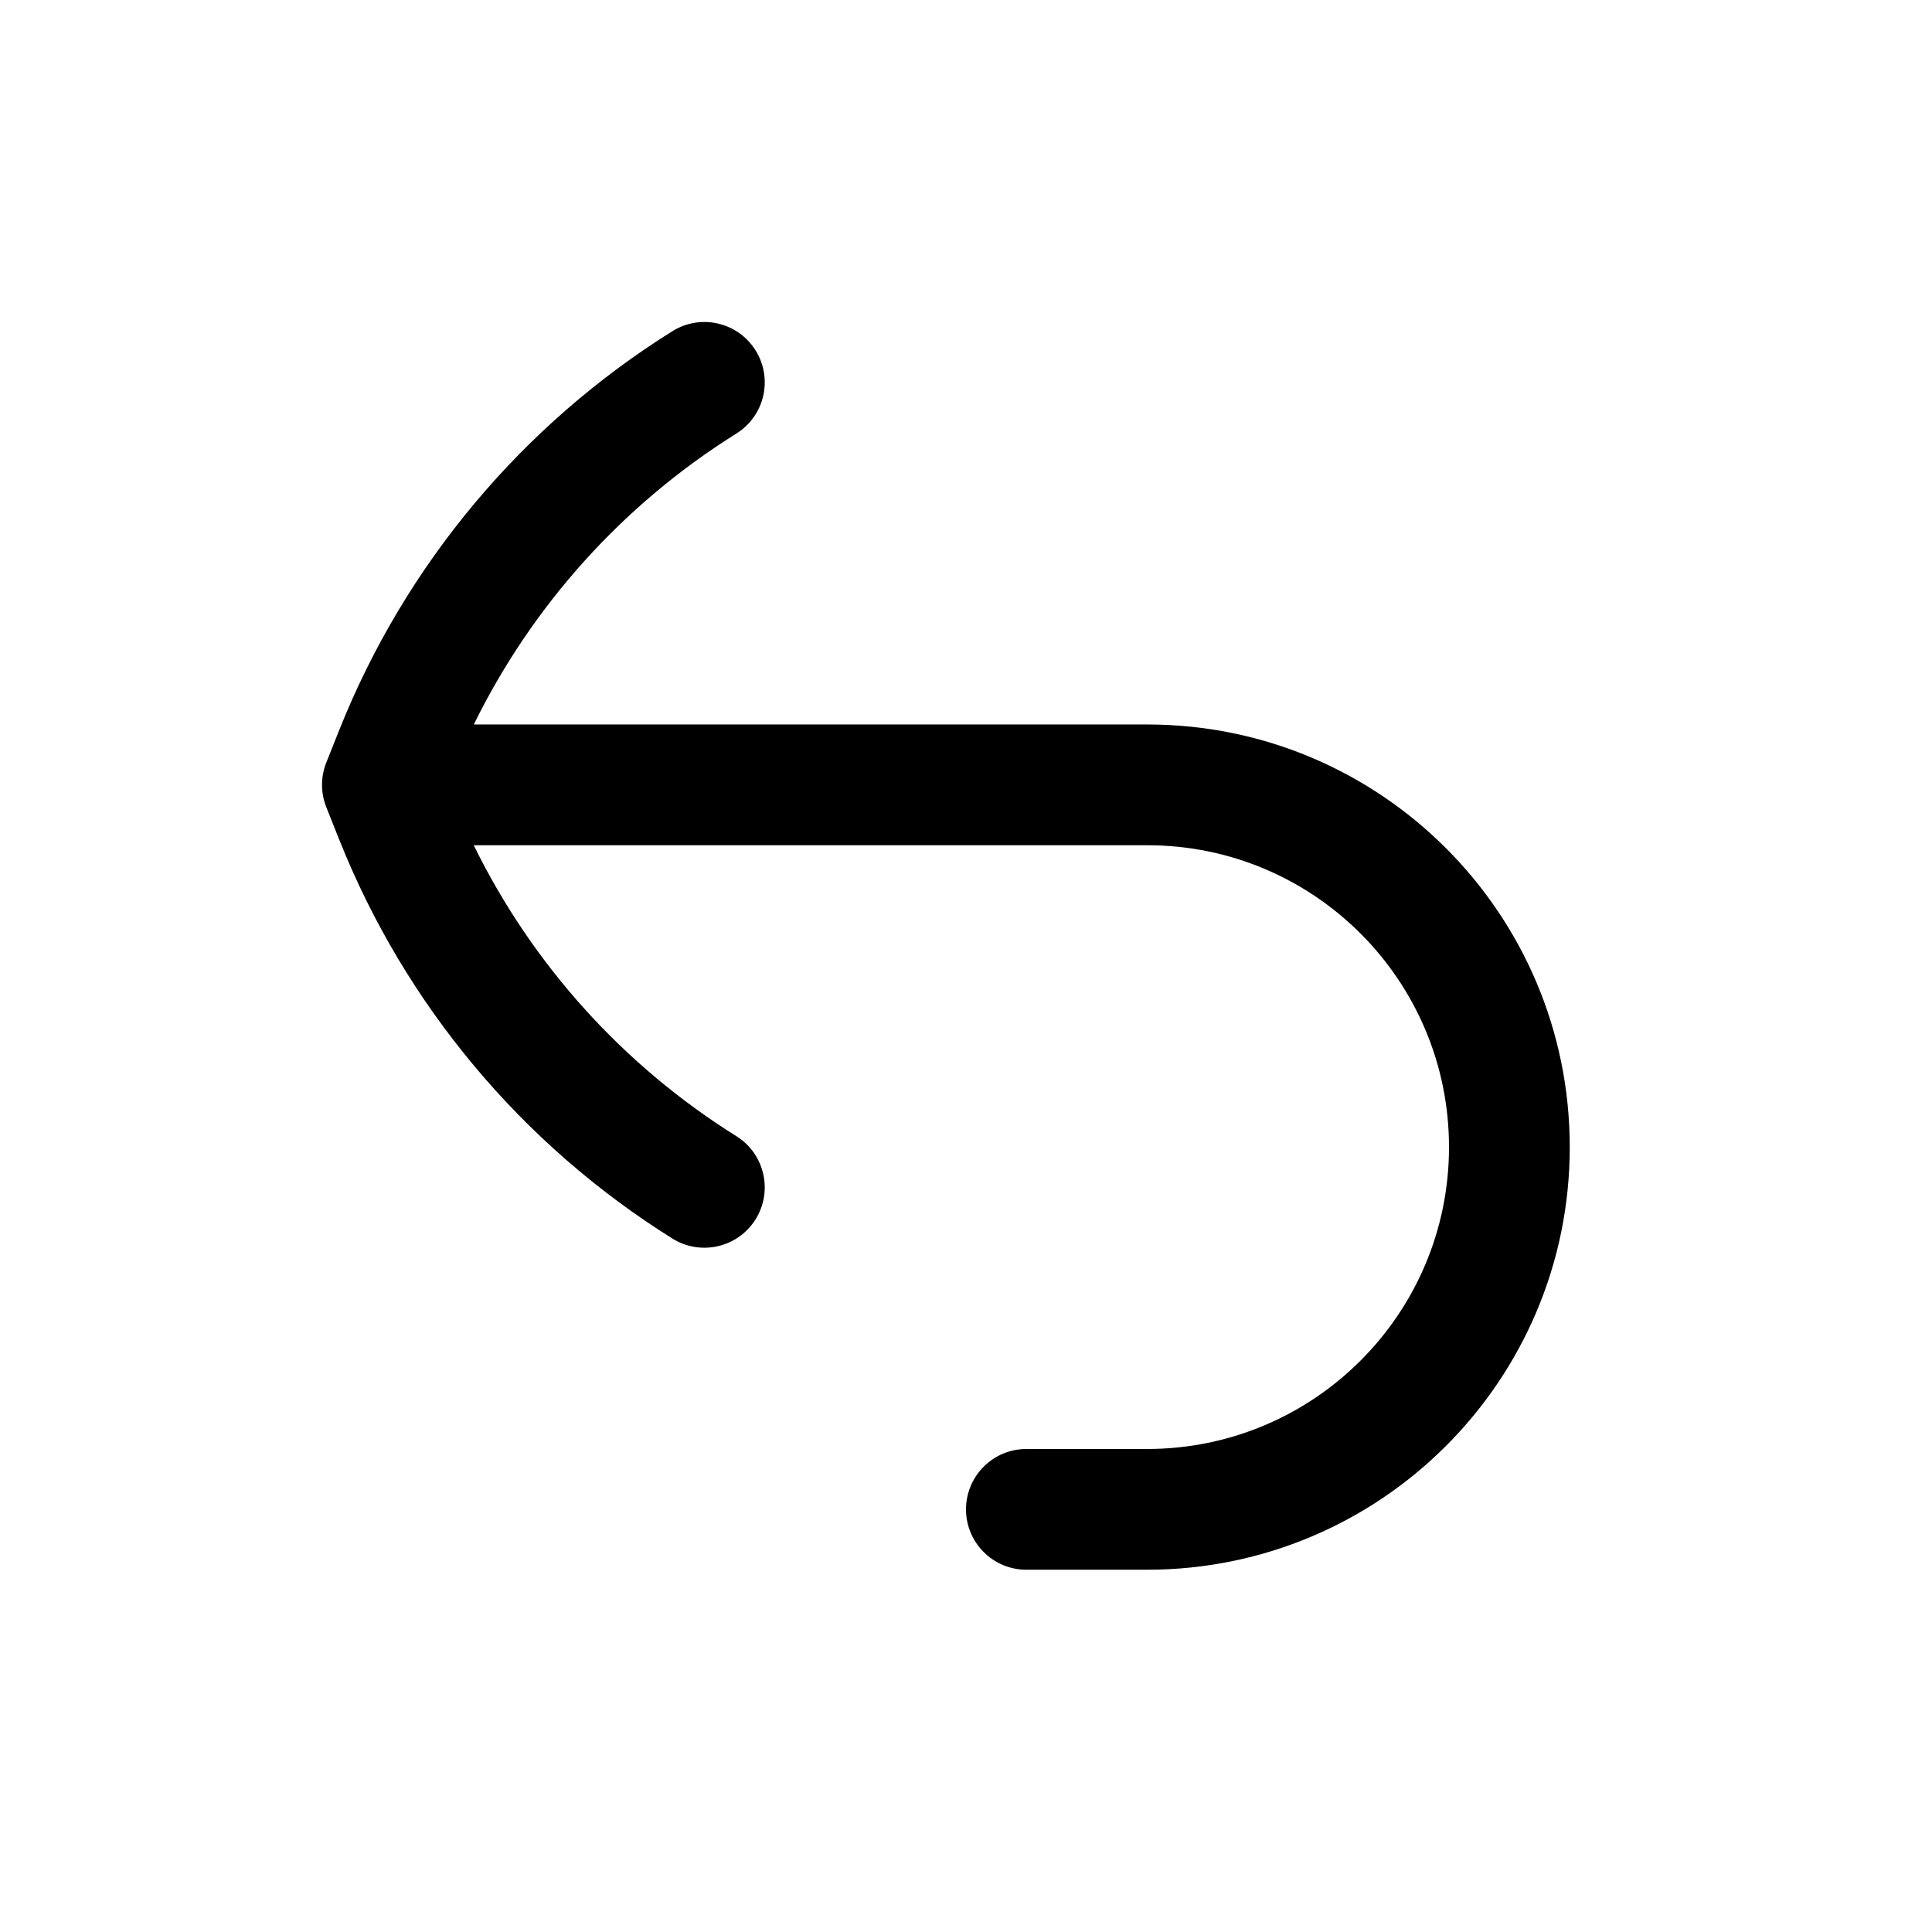 <svg width="256" height="256" viewBox="0 0 256 256" fill="none" xmlns="http://www.w3.org/2000/svg">
<path d="M89.094 43.884C92.841 41.543 97.773 42.68 100.115 46.425C102.457 50.172 101.319 55.104 97.574 57.446C82.57 66.824 70.54 80.2 62.782 95.998C96.752 95.998 127.972 95.998 152.021 95.998C182.955 95.998 207.999 121.076 208.001 151.998C208.001 182.926 182.928 207.997 152.001 207.998H136.001C131.583 207.998 128.001 204.416 128.001 199.998C128.002 195.582 131.584 191.998 136.001 191.998H152.001C174.092 191.997 192.001 174.089 192.001 151.998C191.999 129.902 174.107 111.998 152.021 111.998C127.97 111.998 96.746 111.998 62.772 111.998C70.529 127.799 82.568 141.172 97.574 150.55C101.319 152.892 102.456 157.825 100.115 161.571C97.773 165.317 92.841 166.454 89.094 164.113C69.173 151.661 53.726 133.196 45.001 111.384L43.24 106.967C42.479 105.061 42.478 102.935 43.24 101.03L45.001 96.613C53.726 74.801 69.173 56.335 89.094 43.884Z" fill="black"/>
</svg>
